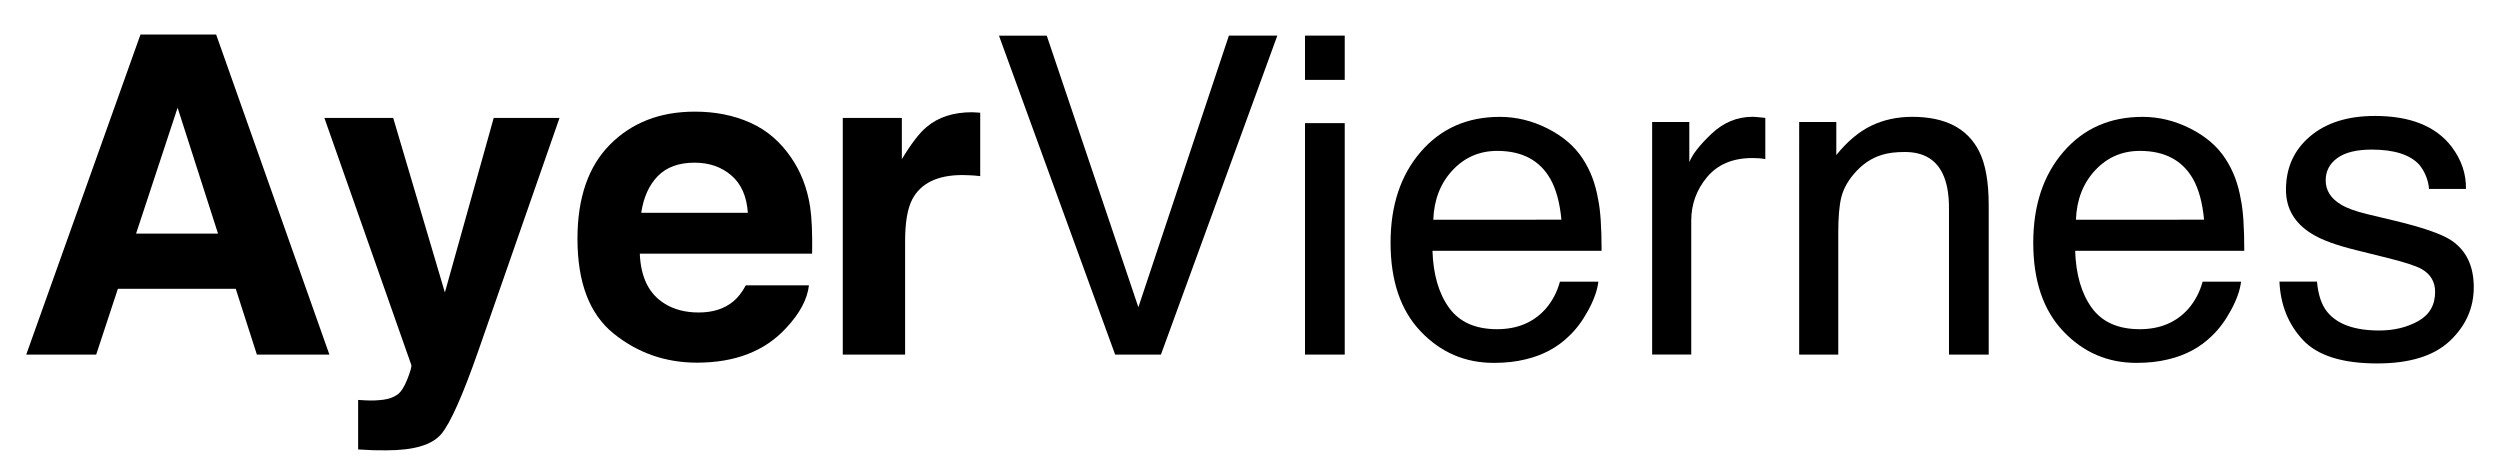 <?xml version="1.0" encoding="utf-8"?>
<!-- Generator: Adobe Illustrator 16.0.4, SVG Export Plug-In . SVG Version: 6.00 Build 0)  -->
<!DOCTYPE svg PUBLIC "-//W3C//DTD SVG 1.1//EN" "http://www.w3.org/Graphics/SVG/1.1/DTD/svg11.dtd">
<svg version="1.1" id="Capa_1" xmlns="http://www.w3.org/2000/svg" xmlns:xlink="http://www.w3.org/1999/xlink" x="0px" y="0px"
	 width="67.467px" height="12.669px" viewBox="0 0 67.467 12.669" enable-background="new 0 0 67.467 12.669" xml:space="preserve">
<g>
	<path d="M3.791,0.932h2.042l3.056,8.637H6.932l-0.57-1.775H3.181L2.596,9.569H0.708L3.791,0.932z M3.672,6.305h2.212L4.793,2.907
		L3.672,6.305z"/>
	<path d="M9.665,10.793l0.211,0.012c0.164,0.008,0.32,0.002,0.469-0.018s0.273-0.064,0.375-0.135
		c0.098-0.066,0.188-0.205,0.272-0.416s0.12-0.34,0.108-0.387L8.754,3.182h1.857l1.395,4.711l1.318-4.711H15.1L12.91,9.463
		c-0.423,1.211-0.758,1.962-1.004,2.253s-0.739,0.437-1.478,0.437c-0.149,0-0.268-0.001-0.358-0.003s-0.225-0.009-0.405-0.021
		V10.793z"/>
	<path d="M20.249,3.312c0.446,0.2,0.813,0.515,1.104,0.945c0.261,0.379,0.431,0.819,0.509,1.32c0.045,0.293,0.063,0.716,0.055,1.268
		h-4.651c0.026,0.641,0.249,1.09,0.668,1.348c0.255,0.16,0.562,0.24,0.921,0.24c0.38,0,0.689-0.098,0.927-0.293
		c0.13-0.105,0.245-0.252,0.344-0.439h1.705c-0.045,0.379-0.251,0.764-0.619,1.154c-0.572,0.621-1.373,0.932-2.403,0.932
		c-0.85,0-1.6-0.262-2.25-0.786s-0.975-1.376-0.975-2.557c0-1.106,0.293-1.955,0.88-2.545s1.348-0.886,2.284-0.886
		C19.303,3.012,19.803,3.112,20.249,3.312z M17.75,4.754c-0.236,0.244-0.384,0.573-0.445,0.989h2.877
		c-0.03-0.443-0.179-0.78-0.445-1.009s-0.596-0.344-0.99-0.344C18.319,4.389,17.986,4.511,17.75,4.754z"/>
	<path d="M26.309,3.033c0.021,0.002,0.069,0.005,0.144,0.009v1.711c-0.105-0.012-0.199-0.02-0.281-0.023s-0.148-0.006-0.199-0.006
		c-0.672,0-1.123,0.219-1.354,0.656c-0.129,0.246-0.193,0.625-0.193,1.137v3.053h-1.682V3.182h1.594v1.113
		c0.258-0.426,0.482-0.717,0.674-0.873c0.312-0.262,0.719-0.393,1.219-0.393C26.261,3.03,26.287,3.031,26.309,3.033z"/>
	<path d="M28.248,0.961l2.473,7.33l2.443-7.33h1.307L31.33,9.569h-1.236l-3.135-8.607H28.248z"/>
	<path d="M35.218,0.961h1.072v1.195h-1.072V0.961z M35.218,3.323h1.072v6.246h-1.072V3.323z"/>
	<path d="M41.76,3.466c0.416,0.209,0.732,0.479,0.949,0.812c0.21,0.316,0.35,0.686,0.42,1.107c0.062,0.289,0.093,0.75,0.093,1.383
		h-4.564c0.02,0.639,0.169,1.151,0.447,1.537c0.279,0.386,0.712,0.579,1.297,0.579c0.547,0,0.982-0.183,1.308-0.547
		c0.183-0.212,0.312-0.457,0.388-0.736h1.037c-0.027,0.23-0.118,0.487-0.272,0.771s-0.326,0.515-0.517,0.694
		c-0.317,0.312-0.711,0.523-1.181,0.633c-0.252,0.062-0.536,0.094-0.854,0.094c-0.776,0-1.435-0.284-1.974-0.853
		c-0.54-0.568-0.81-1.364-0.81-2.388c0-1.008,0.271-1.826,0.815-2.455c0.543-0.629,1.254-0.943,2.131-0.943
		C40.916,3.153,41.345,3.257,41.76,3.466z M42.138,5.93c-0.043-0.457-0.142-0.822-0.296-1.096c-0.287-0.508-0.766-0.762-1.436-0.762
		c-0.48,0-0.883,0.175-1.208,0.524c-0.326,0.35-0.498,0.794-0.518,1.333H42.138z"/>
	<path d="M44.587,3.293h1.002v1.084c0.082-0.211,0.283-0.468,0.604-0.771s0.689-0.454,1.107-0.454c0.02,0,0.053,0.002,0.1,0.006
		s0.127,0.012,0.24,0.023v1.113c-0.062-0.012-0.12-0.02-0.173-0.023s-0.11-0.006-0.173-0.006c-0.531,0-0.939,0.171-1.225,0.513
		s-0.428,0.735-0.428,1.181v3.609h-1.055V3.293z"/>
	<path d="M48.554,3.293h1.002v0.891c0.297-0.367,0.611-0.631,0.943-0.791c0.332-0.16,0.701-0.24,1.107-0.24
		c0.891,0,1.492,0.311,1.805,0.932c0.172,0.34,0.258,0.826,0.258,1.459v4.025h-1.072V5.614c0-0.383-0.057-0.691-0.17-0.926
		c-0.188-0.391-0.527-0.586-1.02-0.586c-0.25,0-0.455,0.025-0.615,0.076c-0.289,0.086-0.542,0.258-0.761,0.516
		c-0.176,0.207-0.29,0.421-0.343,0.642s-0.079,0.536-0.079,0.946v3.287h-1.055V3.293z"/>
	<path d="M59.104,3.466c0.416,0.209,0.732,0.479,0.949,0.812c0.21,0.316,0.35,0.686,0.42,1.107c0.062,0.289,0.093,0.75,0.093,1.383
		h-4.564c0.02,0.639,0.169,1.151,0.447,1.537c0.279,0.386,0.712,0.579,1.297,0.579c0.547,0,0.982-0.183,1.308-0.547
		c0.183-0.212,0.312-0.457,0.388-0.736h1.037c-0.027,0.23-0.118,0.487-0.272,0.771s-0.326,0.515-0.517,0.694
		c-0.317,0.312-0.711,0.523-1.181,0.633c-0.252,0.062-0.536,0.094-0.854,0.094c-0.776,0-1.435-0.284-1.974-0.853
		c-0.54-0.568-0.81-1.364-0.81-2.388c0-1.008,0.271-1.826,0.815-2.455c0.543-0.629,1.254-0.943,2.131-0.943
		C58.26,3.153,58.688,3.257,59.104,3.466z M59.481,5.93c-0.043-0.457-0.142-0.822-0.296-1.096c-0.287-0.508-0.766-0.762-1.436-0.762
		c-0.48,0-0.883,0.175-1.208,0.524c-0.326,0.35-0.498,0.794-0.518,1.333H59.481z"/>
	<path d="M62.528,7.6c0.032,0.352,0.121,0.621,0.27,0.809c0.271,0.34,0.741,0.51,1.411,0.51c0.398,0,0.749-0.085,1.053-0.255
		c0.303-0.17,0.454-0.433,0.454-0.788c0-0.27-0.121-0.475-0.363-0.615c-0.155-0.086-0.461-0.186-0.917-0.299L63.584,6.75
		c-0.544-0.133-0.944-0.281-1.203-0.445c-0.46-0.285-0.69-0.68-0.69-1.184c0-0.594,0.217-1.074,0.65-1.441s1.017-0.551,1.749-0.551
		c0.958,0,1.648,0.277,2.072,0.832c0.265,0.352,0.394,0.73,0.386,1.137h-0.996c-0.021-0.237-0.106-0.453-0.258-0.647
		c-0.248-0.275-0.678-0.414-1.29-0.414c-0.407,0-0.717,0.076-0.927,0.228s-0.314,0.353-0.314,0.602c0,0.272,0.138,0.49,0.414,0.654
		c0.159,0.097,0.394,0.183,0.704,0.257l0.711,0.17c0.771,0.184,1.289,0.361,1.552,0.533c0.41,0.27,0.615,0.693,0.615,1.271
		c0,0.559-0.215,1.041-0.644,1.447c-0.43,0.406-1.083,0.609-1.961,0.609c-0.945,0-1.614-0.212-2.008-0.636S61.542,8.225,61.515,7.6
		H62.528z"/>
</g>
</svg>
